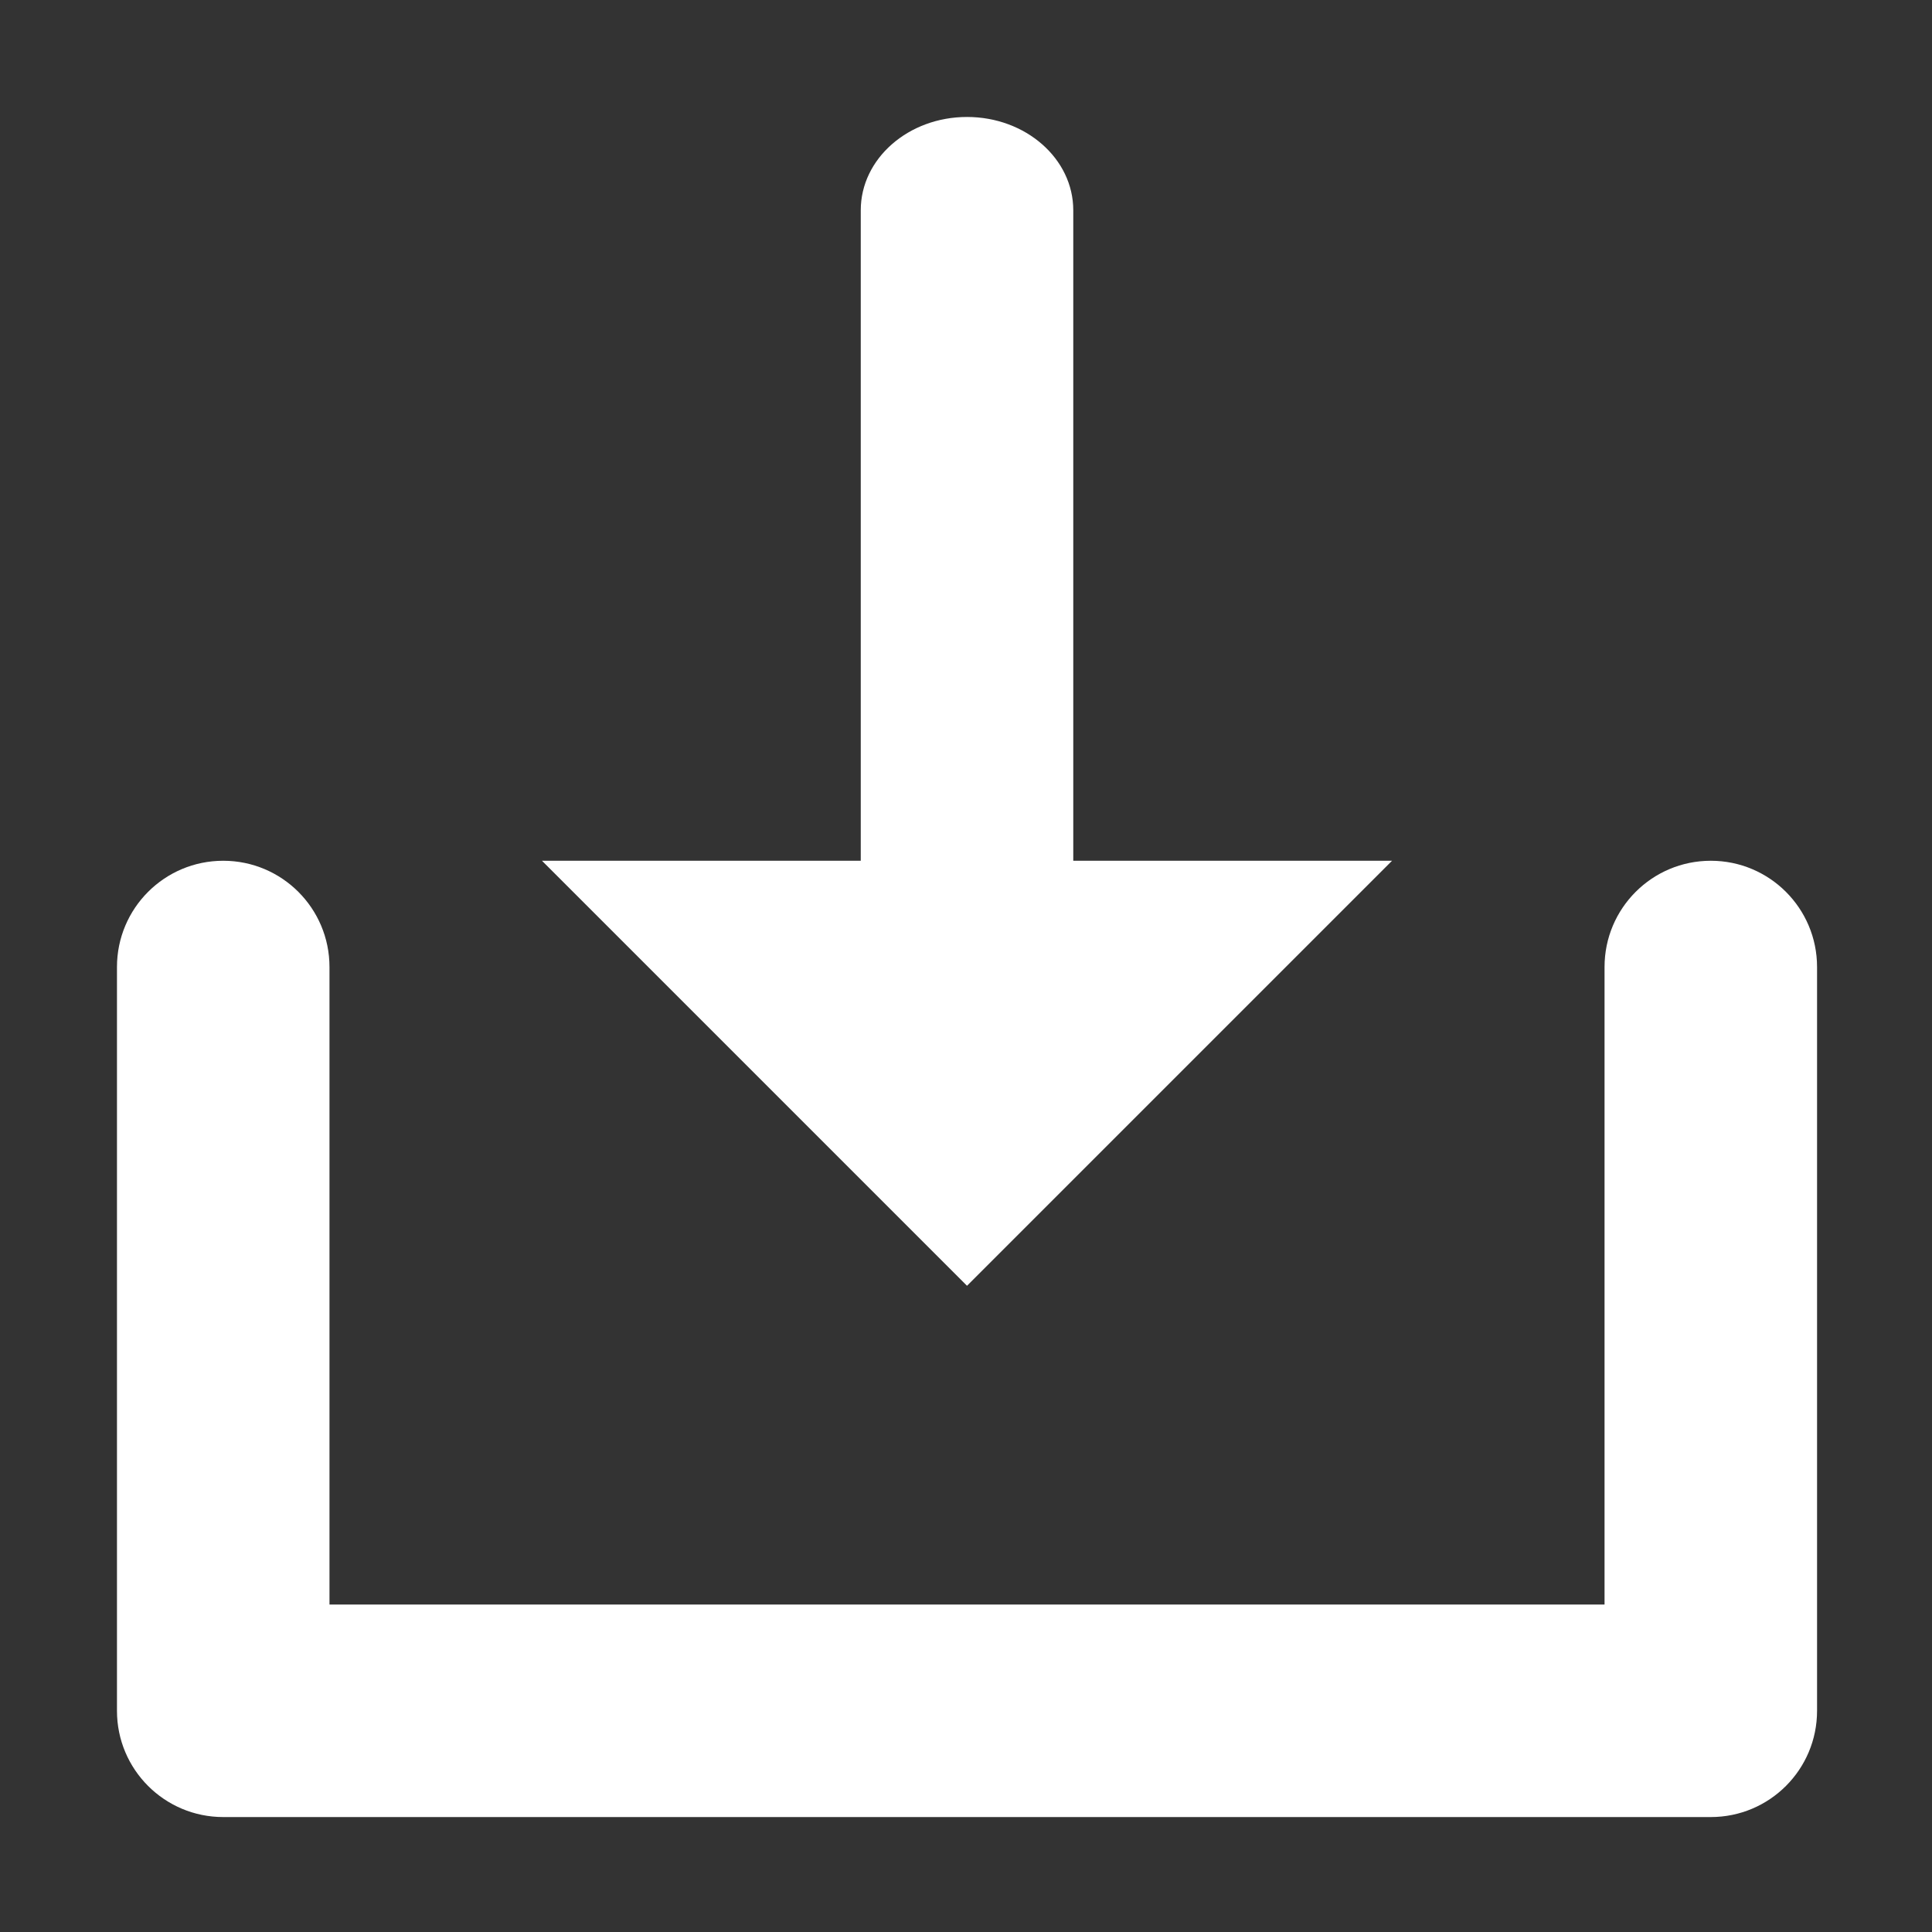 <?xml version="1.0" standalone="no"?><!DOCTYPE svg PUBLIC "-//W3C//DTD SVG 1.1//EN" "http://www.w3.org/Graphics/SVG/1.1/DTD/svg11.dtd"><svg t="1490251289410" class="icon" style="" viewBox="0 0 1024 1024" version="1.1" xmlns="http://www.w3.org/2000/svg" p-id="1694" xmlns:xlink="http://www.w3.org/1999/xlink" width="12" height="12"><rect x="0" y="0" width="1024" height="1024" fill="#333333" stroke="none"/><defs><style type="text/css"></style></defs><path d="M906.758 456.221c-31.129 0-56.317 25.217-56.317 56.317v337.907h-675.81v-337.907c0-31.101-25.187-56.317-56.317-56.317-31.127 0-56.318 25.215-56.318 56.317v394.222c0 31.101 25.188 56.317 56.318 56.317h788.445c31.132 0 56.317-25.214 56.317-56.317v-394.222c0-31.101-25.184-56.317-56.317-56.317zM568.855 456.221v-344.785c0-27.303-25.188-49.438-56.318-49.438-31.129 0-56.317 22.135-56.317 49.438v344.785h-168.954l225.269 225.268 225.273-225.268h-168.95z" p-id="1695" fill="#ffffff"></path></svg>